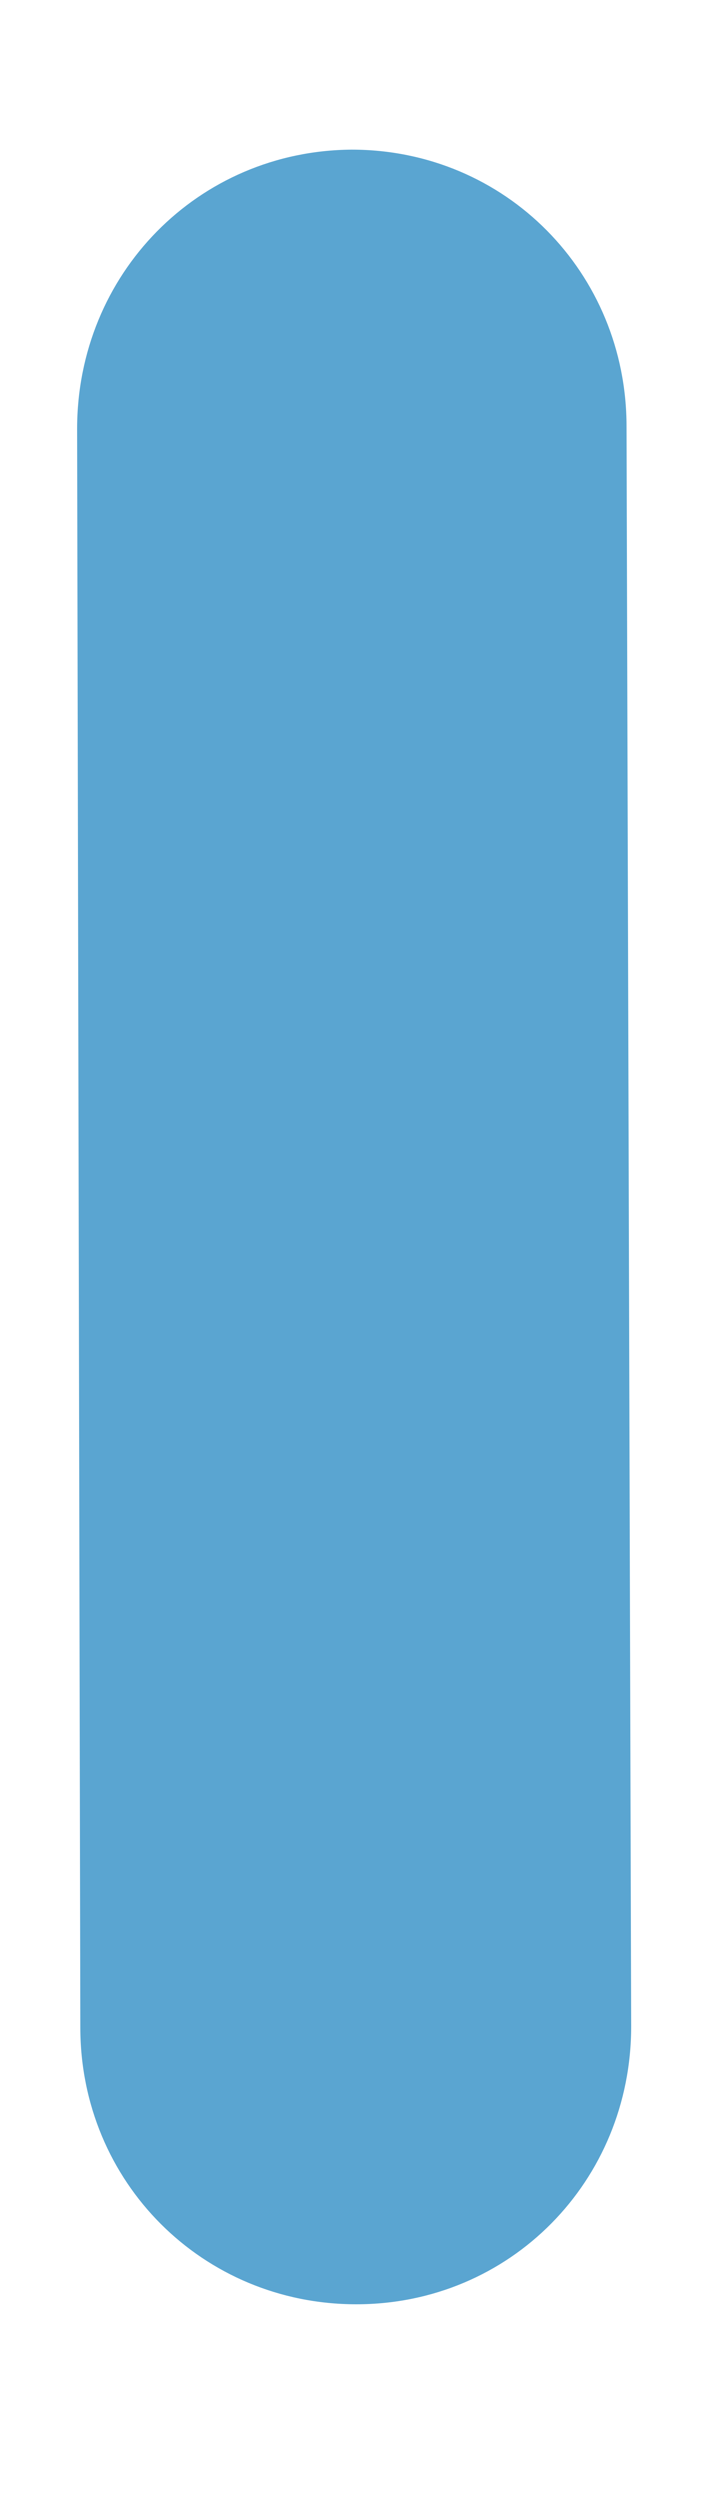 <svg width="2" height="7" viewBox="0 0 2 7" fill="none" xmlns="http://www.w3.org/2000/svg">
<path d="M0.985 0.419C0.555 0.422 0.216 0.767 0.216 1.201L0.225 5.677C0.225 6.11 0.568 6.452 0.998 6.452C1.429 6.452 1.768 6.107 1.768 5.674L1.755 1.194C1.755 0.764 1.416 0.419 0.985 0.419Z" fill="#5AA5D1"/>
</svg>

